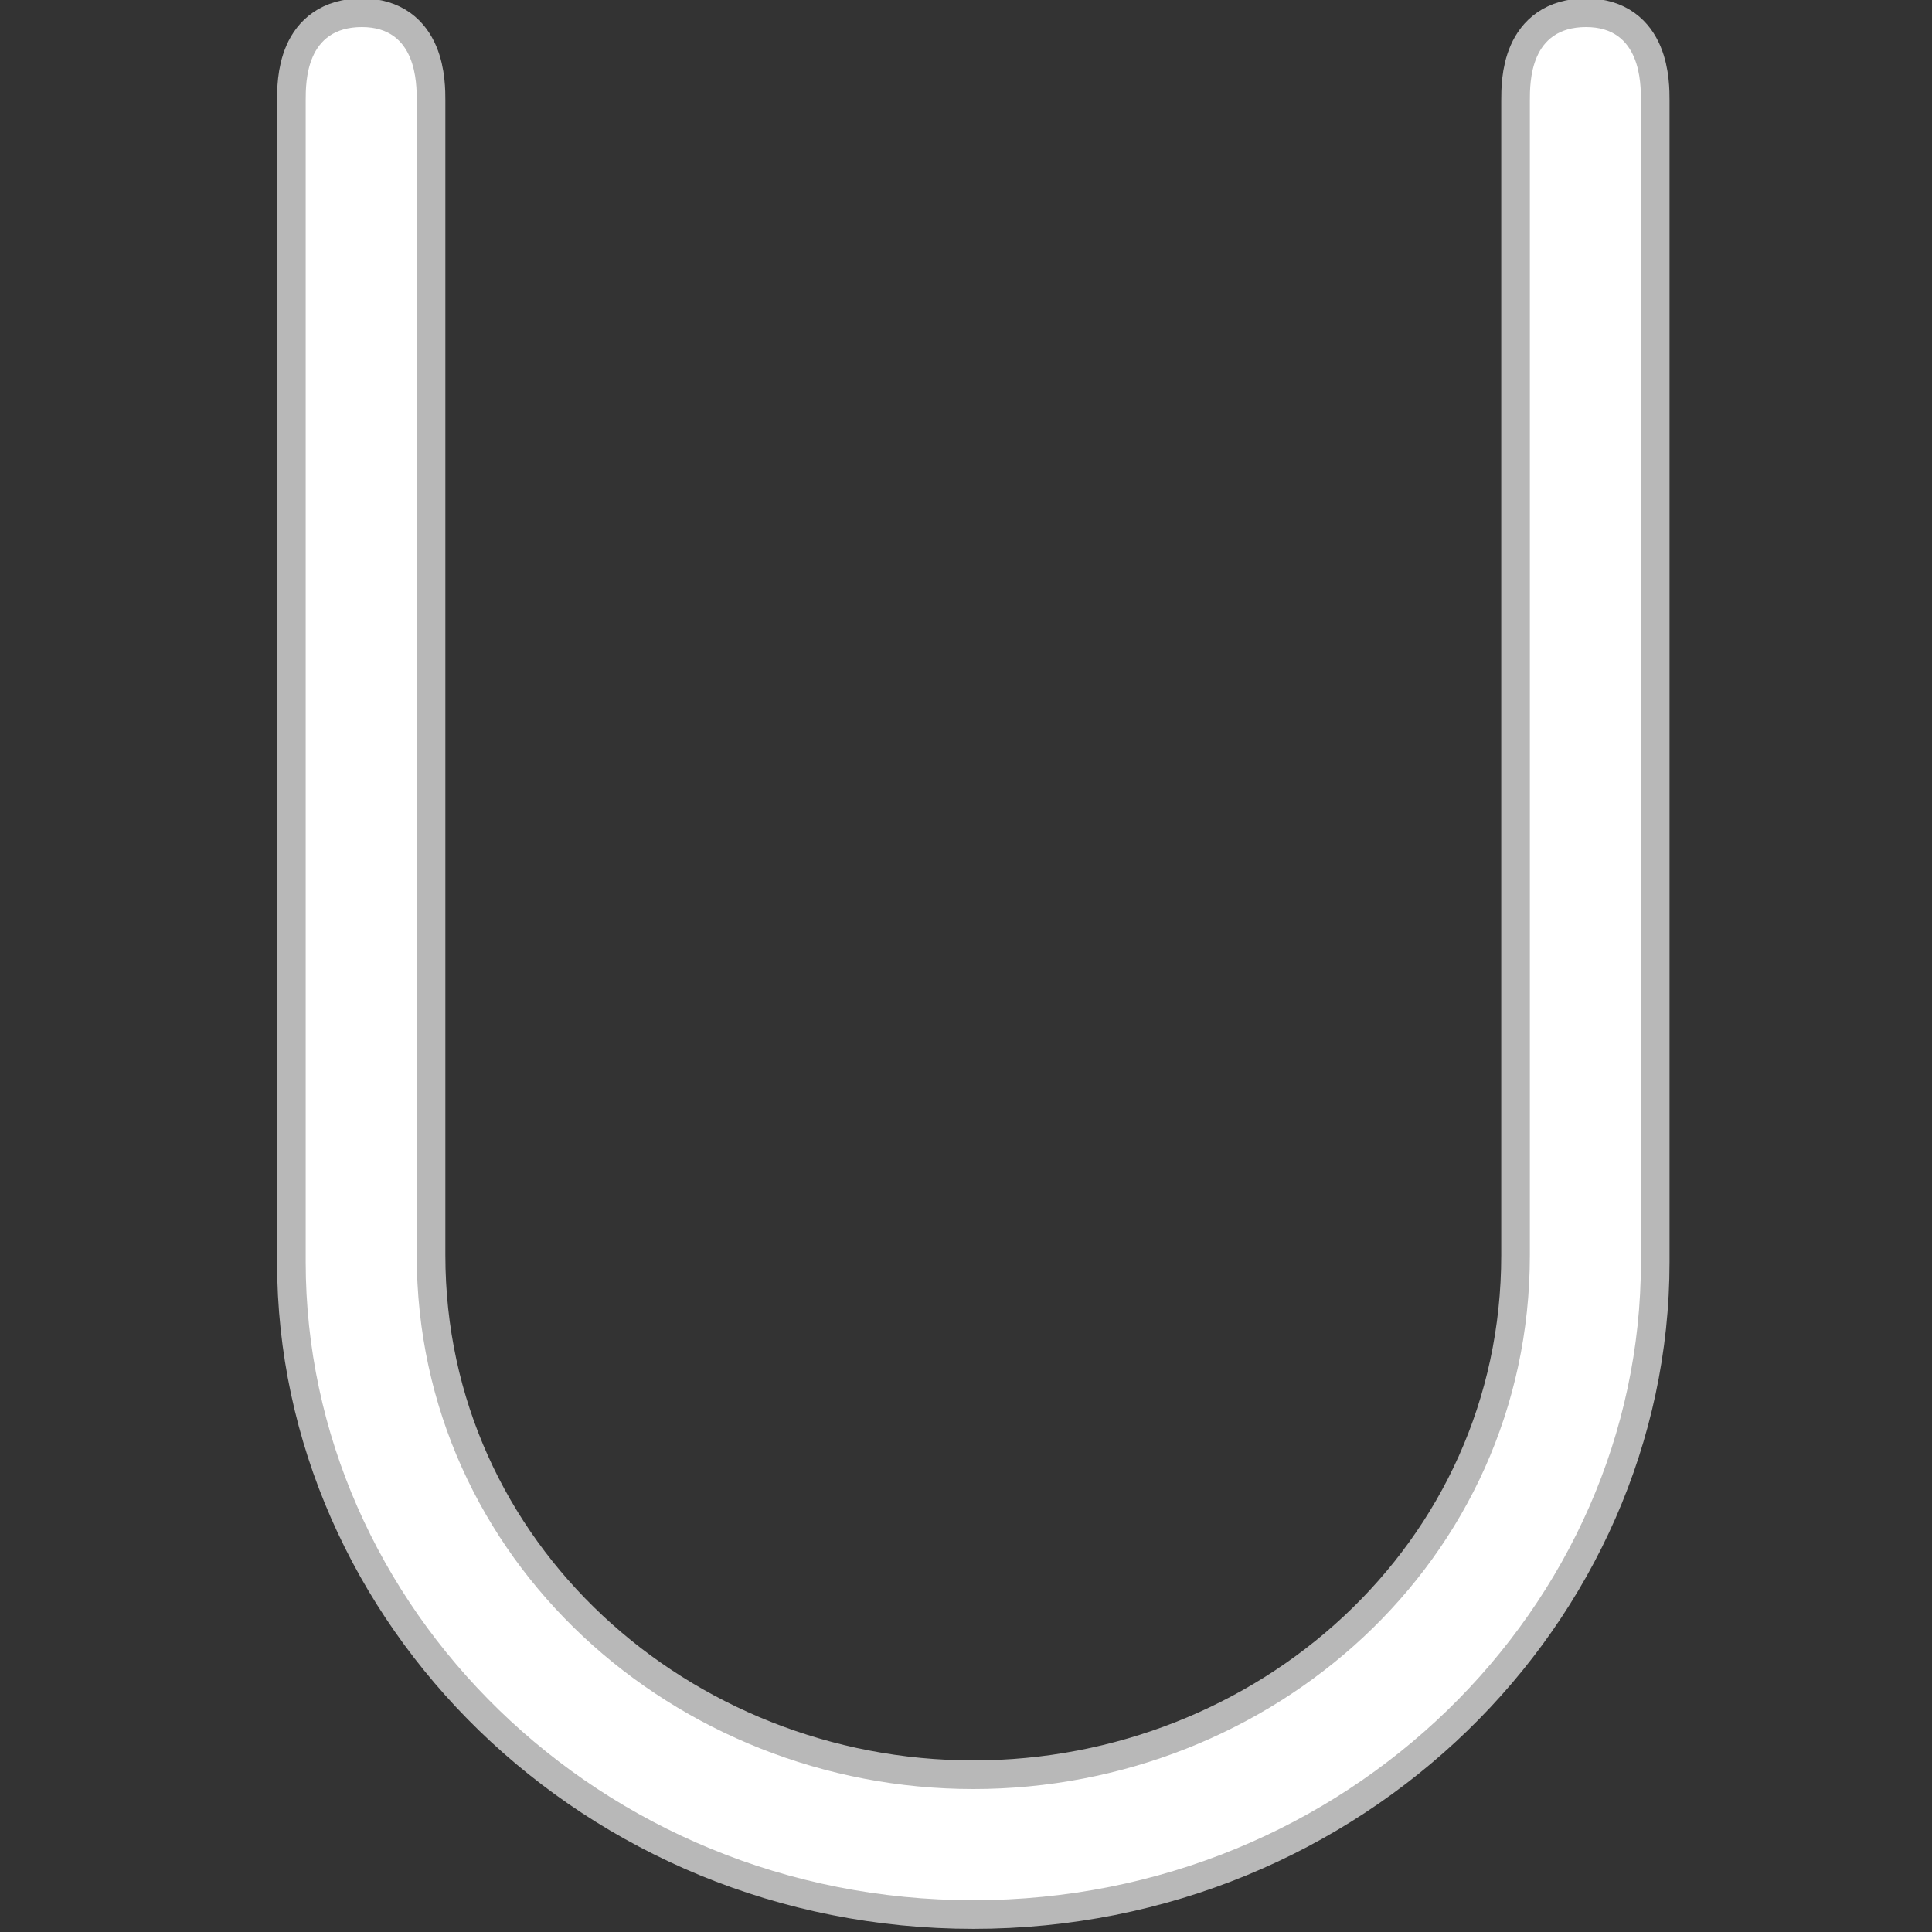 <?xml version="1.0" encoding="UTF-8" standalone="no"?>
<!-- This file was generated by dvisvgm 1.9.2 -->

<svg
   height="20"
   version="1.1"
   viewBox="76.712 52.806 13.5 13.5"
   width="20"
   id="svg11"
   xmlns="http://www.w3.org/2000/svg"
   xmlns:svg="http://www.w3.org/2000/svg"
   xmlns:rdf="http://www.w3.org/1999/02/22-rdf-syntax-ns#"
   xmlns:cc="http://creativecommons.org/ns#"
   xmlns:dc="http://purl.org/dc/elements/1.1/">
  <rect x="76.712" y="52.806" width="13.5" height="13.5" fill="#333333" stroke="none"/>
  <defs
     id="defs2" />
  <path
     id="path4"
     d="m 87.402,61.577 c 0,2.141 -1.804,3.73 -3.889,3.73 -2.085,0 -3.889,-1.599 -3.889,-3.73 v -8.068 c 0,-0.122 0,-0.514 -0.383,-0.514 -0.393,0 -0.393,0.383 -0.393,0.514 v 8.115 c 0,2.403 2.048,4.46 4.665,4.46 2.618,0 4.665,-2.057 4.665,-4.46 v -8.115 c 0,-0.122 0,-0.514 -0.383,-0.514 -0.393,0 -0.393,0.383 -0.393,0.514 z"
     style="opacity:1;fill:#ffffff;fill-opacity:1;stroke:#ffffff;stroke-miterlimit:4;stroke-dasharray:none;stroke-opacity:0.65;stroke-width:0.4" />
</svg>
